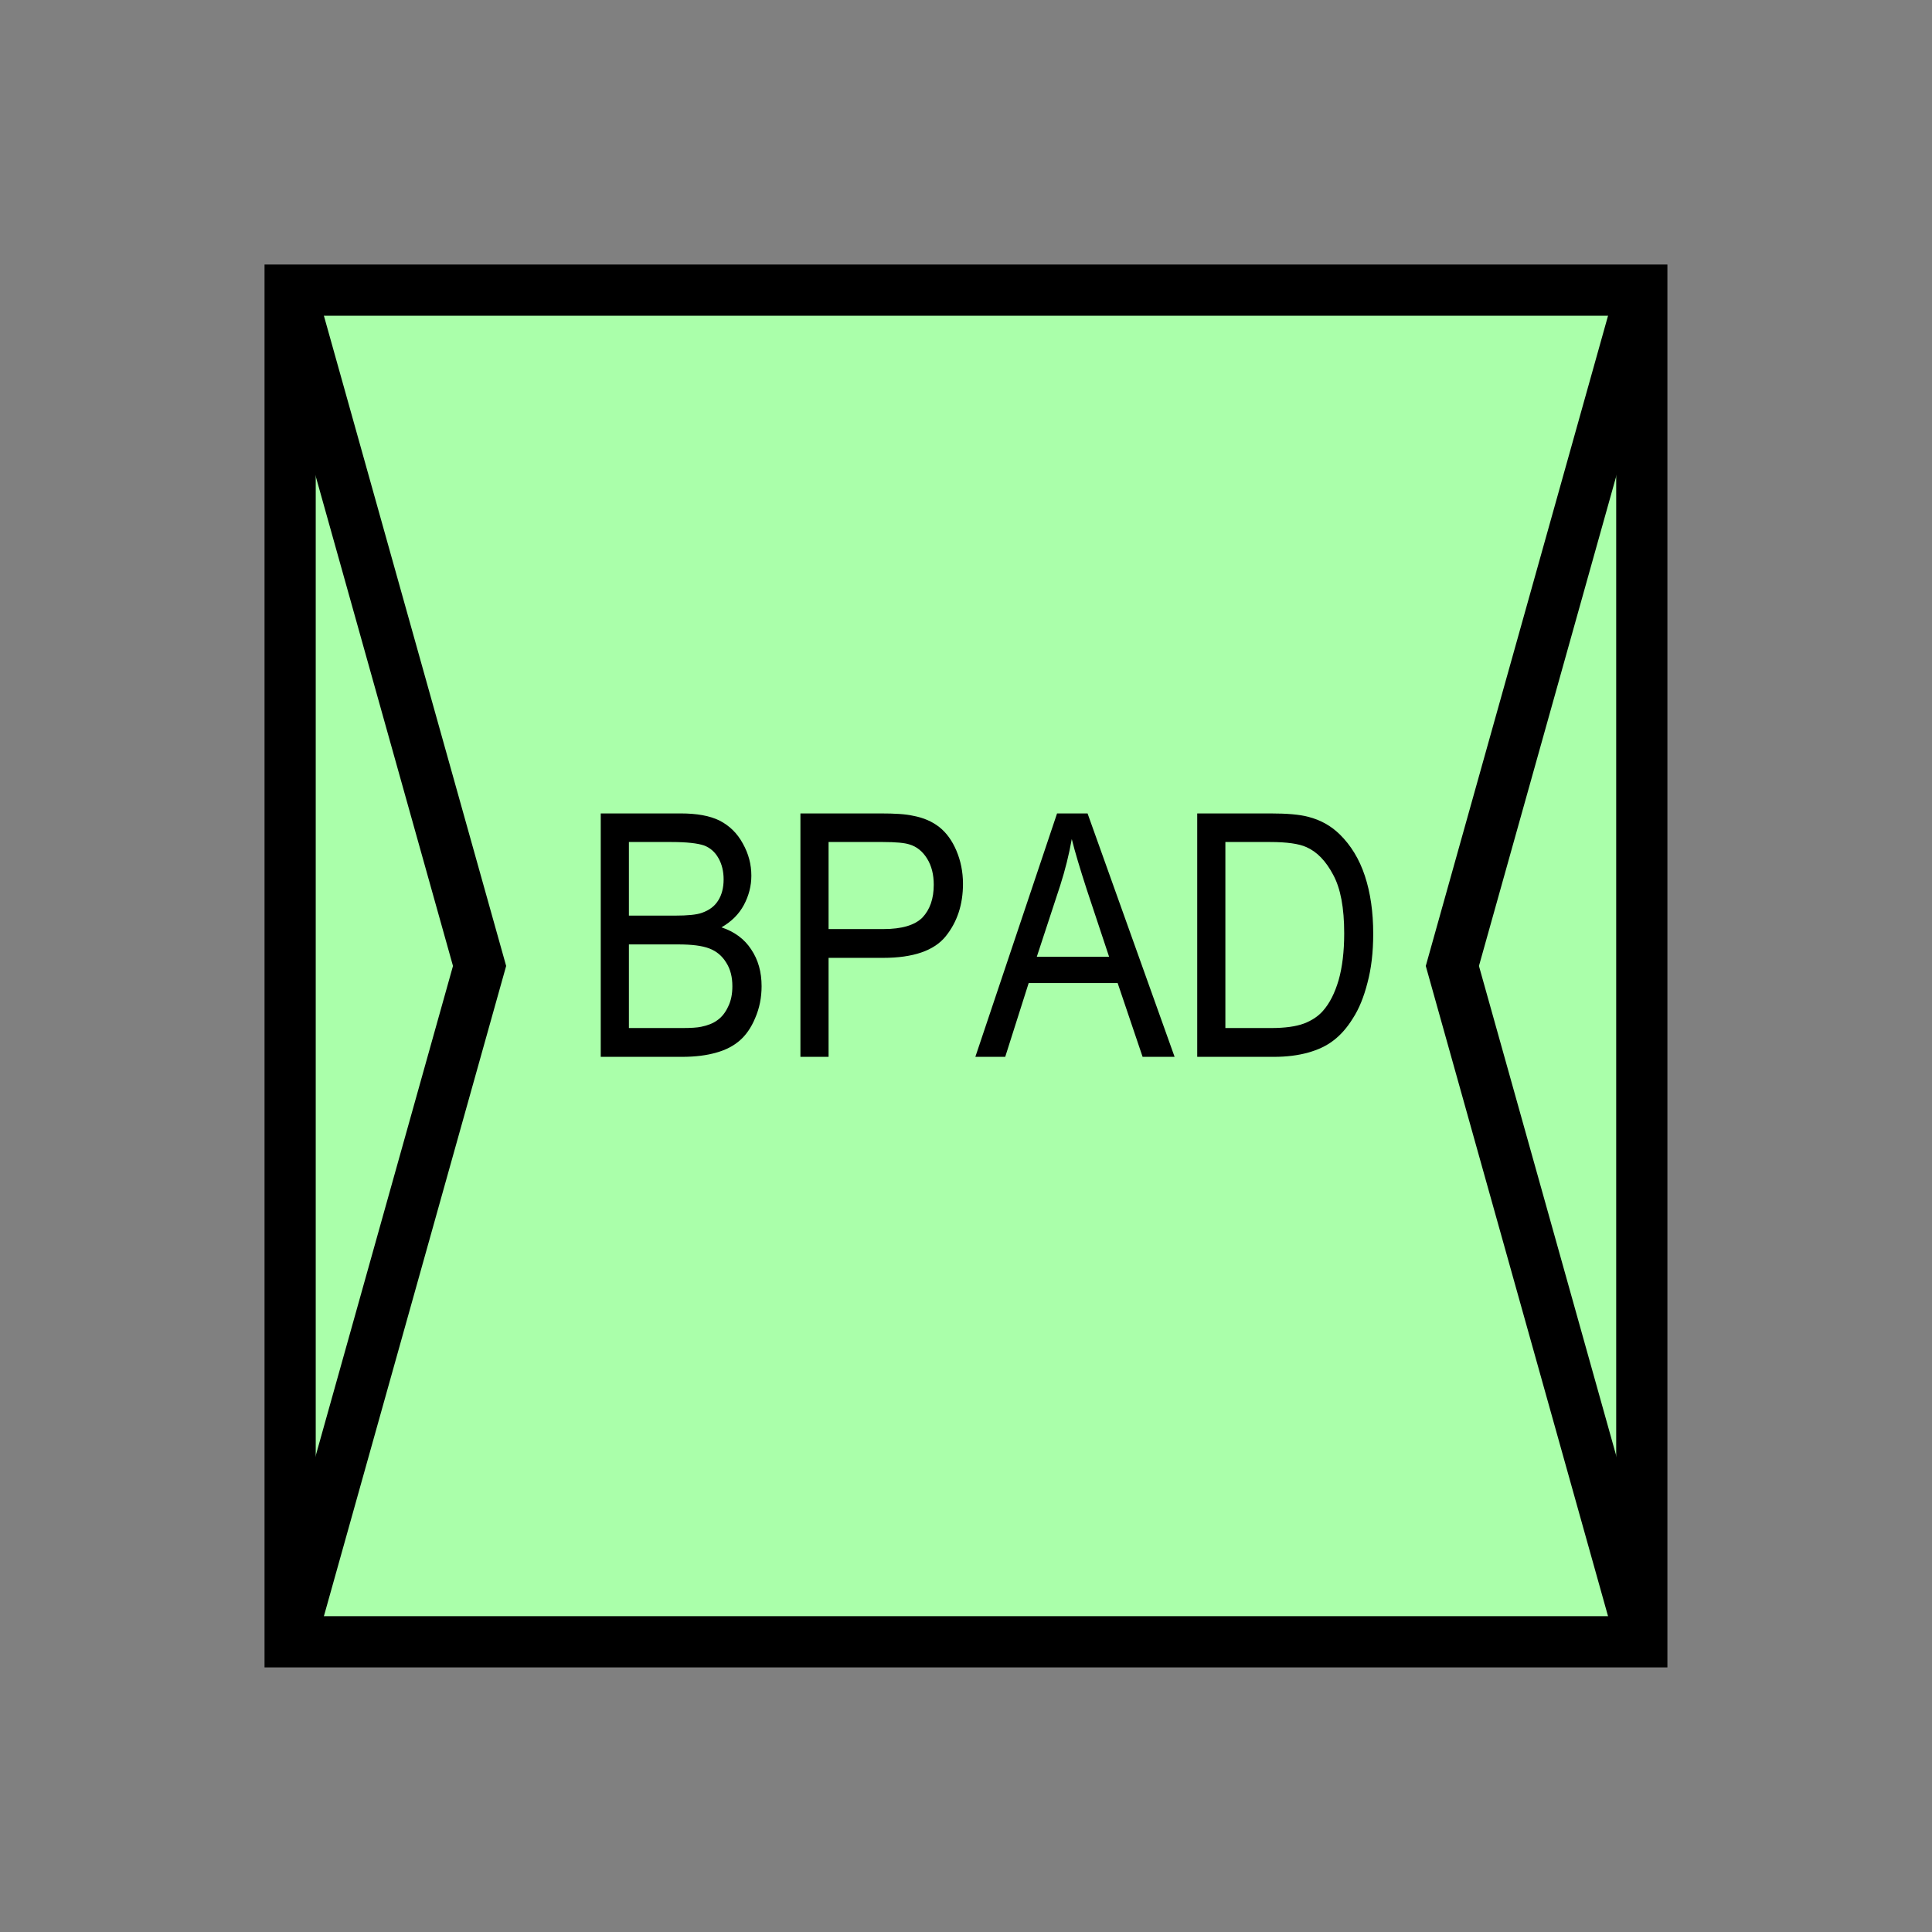 <?xml version="1.0" encoding="UTF-8" standalone="no"?>
<svg
   xmlns:dc="http://purl.org/dc/elements/1.1/"
   xmlns:cc="http://creativecommons.org/ns#"
   xmlns:rdf="http://www.w3.org/1999/02/22-rdf-syntax-ns#"
   xmlns:svg="http://www.w3.org/2000/svg"
   xmlns="http://www.w3.org/2000/svg"
   id="svg15"
   height="95.75mm"
   width="95.75mm"
   version="1.0">
  <rect width="100%" height="100%" fill="#808080" stroke="none"/>
  <defs
     id="defs3">
    <pattern
       y="0"
       x="0"
       height="6"
       width="6"
       patternUnits="userSpaceOnUse"
       id="EMFhbasepattern" />
  </defs>
  <path
     id="path5"
     d="  M 54.345,54.345   L 54.345,307.531   L 307.531,307.531   L 307.531,54.345   L 54.345,54.345   z "
     style="fill:#aaffaa;fill-rule:evenodd;fill-opacity:1;stroke:none;" />
  <path
     id="path7"
     d="  M 54.345,54.345   L 307.531,54.345   L 307.531,307.531   L 54.345,307.531   z "
     style="fill:none;stroke:#000000;stroke-width:9.59px;stroke-linecap:butt;stroke-linejoin:miter;stroke-miterlimit:10;stroke-dasharray:none;stroke-opacity:1;" />
  <path
     id="path9"
     d="  M 112.527,197.961   L 112.527,152.367   L 127.512,152.367   C 130.549,152.367 132.986,152.806 134.825,153.726   C 136.663,154.685 138.101,156.083 139.14,158.001   C 140.219,159.919 140.739,161.917 140.739,164.035   C 140.739,165.953 140.259,167.791 139.34,169.51   C 138.421,171.228 137.022,172.626 135.144,173.705   C 137.542,174.505 139.42,175.863 140.699,177.821   C 142.017,179.779 142.657,182.057 142.657,184.734   C 142.657,186.852 142.257,188.85 141.458,190.688   C 140.699,192.526 139.7,193.925 138.541,194.924   C 137.382,195.923 135.943,196.682 134.185,197.162   C 132.427,197.681 130.269,197.961 127.752,197.961   z  M 117.802,171.508   L 126.433,171.508   C 128.791,171.508 130.469,171.348 131.468,170.988   C 132.827,170.509 133.826,169.789 134.505,168.71   C 135.184,167.671 135.544,166.313 135.544,164.714   C 135.544,163.236 135.224,161.877 134.585,160.758   C 133.945,159.6 133.026,158.8 131.867,158.361   C 130.669,157.961 128.671,157.721 125.794,157.721   L 117.802,157.721   z  M 117.802,192.566   L 127.752,192.566   C 129.43,192.566 130.629,192.487 131.348,192.327   C 132.547,192.087 133.586,191.687 134.385,191.088   C 135.184,190.529 135.863,189.689 136.383,188.57   C 136.942,187.452 137.182,186.173 137.182,184.734   C 137.182,183.016 136.822,181.538 136.023,180.299   C 135.264,179.06 134.225,178.181 132.866,177.661   C 131.508,177.142 129.59,176.902 127.032,176.902   L 117.802,176.902   z  M 149.929,197.961   L 149.929,152.367   L 164.954,152.367   C 167.632,152.367 169.63,152.487 171.028,152.806   C 172.986,153.166 174.625,153.885 175.943,154.924   C 177.262,155.963 178.341,157.442 179.14,159.32   C 179.939,161.198 180.379,163.276 180.379,165.554   C 180.379,169.43 179.3,172.706 177.142,175.384   C 174.984,178.061 171.068,179.42 165.434,179.42   L 155.204,179.42   L 155.204,197.961   z  M 155.204,174.025   L 165.514,174.025   C 168.91,174.025 171.348,173.306 172.786,171.867   C 174.185,170.389 174.904,168.351 174.904,165.713   C 174.904,163.835 174.505,162.197 173.665,160.838   C 172.826,159.48 171.707,158.561 170.309,158.161   C 169.43,157.881 167.791,157.721 165.394,157.721   L 155.204,157.721   z  M 182.696,197.961   L 198.001,152.367   L 203.715,152.367   L 220.019,197.961   L 214.025,197.961   L 209.35,184.135   L 192.686,184.135   L 188.291,197.961   z  M 194.205,179.22   L 207.751,179.22   L 203.555,166.593   C 202.317,162.756 201.358,159.6 200.758,157.162   C 200.239,160.079 199.519,162.956 198.6,165.833   z  M 224.255,197.961   L 224.255,152.367   L 238.001,152.367   C 241.078,152.367 243.435,152.567 245.074,153.006   C 247.391,153.606 249.309,154.685 250.948,156.283   C 253.026,158.321 254.624,160.918 255.663,164.075   C 256.702,167.232 257.221,170.828 257.221,174.904   C 257.221,178.381 256.862,181.418 256.143,184.095   C 255.463,186.772 254.544,189.01 253.425,190.728   C 252.346,192.487 251.108,193.885 249.789,194.884   C 248.51,195.883 246.912,196.642 245.034,197.162   C 243.196,197.681 241.038,197.961 238.64,197.961   z  M 229.529,192.566   L 238.041,192.566   C 240.678,192.566 242.716,192.287 244.235,191.727   C 245.713,191.168 246.912,190.369 247.791,189.37   C 249.07,187.931 250.029,186.013 250.748,183.576   C 251.427,181.178 251.787,178.261 251.787,174.824   C 251.787,170.029 251.108,166.393 249.709,163.835   C 248.35,161.278 246.712,159.56 244.714,158.681   C 243.315,158.041 241.038,157.721 237.921,157.721   L 229.529,157.721   z "
     style="fill:#000000;fill-rule:evenodd;fill-opacity:1;stroke:none;" />
  <path
     id="path11"
     d="  M 54.345,54.345   L 54.345,54.345   L 89.83,180.938   L 54.345,307.531  "
     style="fill:none;stroke:#000000;stroke-width:9.59px;stroke-linecap:butt;stroke-linejoin:miter;stroke-miterlimit:10;stroke-dasharray:none;stroke-opacity:1;" />
  <path
     id="path13"
     d="  M 307.531,54.345   L 307.531,54.345   L 272.047,180.938   L 307.531,307.531  "
     style="fill:none;stroke:#000000;stroke-width:9.59px;stroke-linecap:butt;stroke-linejoin:miter;stroke-miterlimit:10;stroke-dasharray:none;stroke-opacity:1;" />
</svg>
